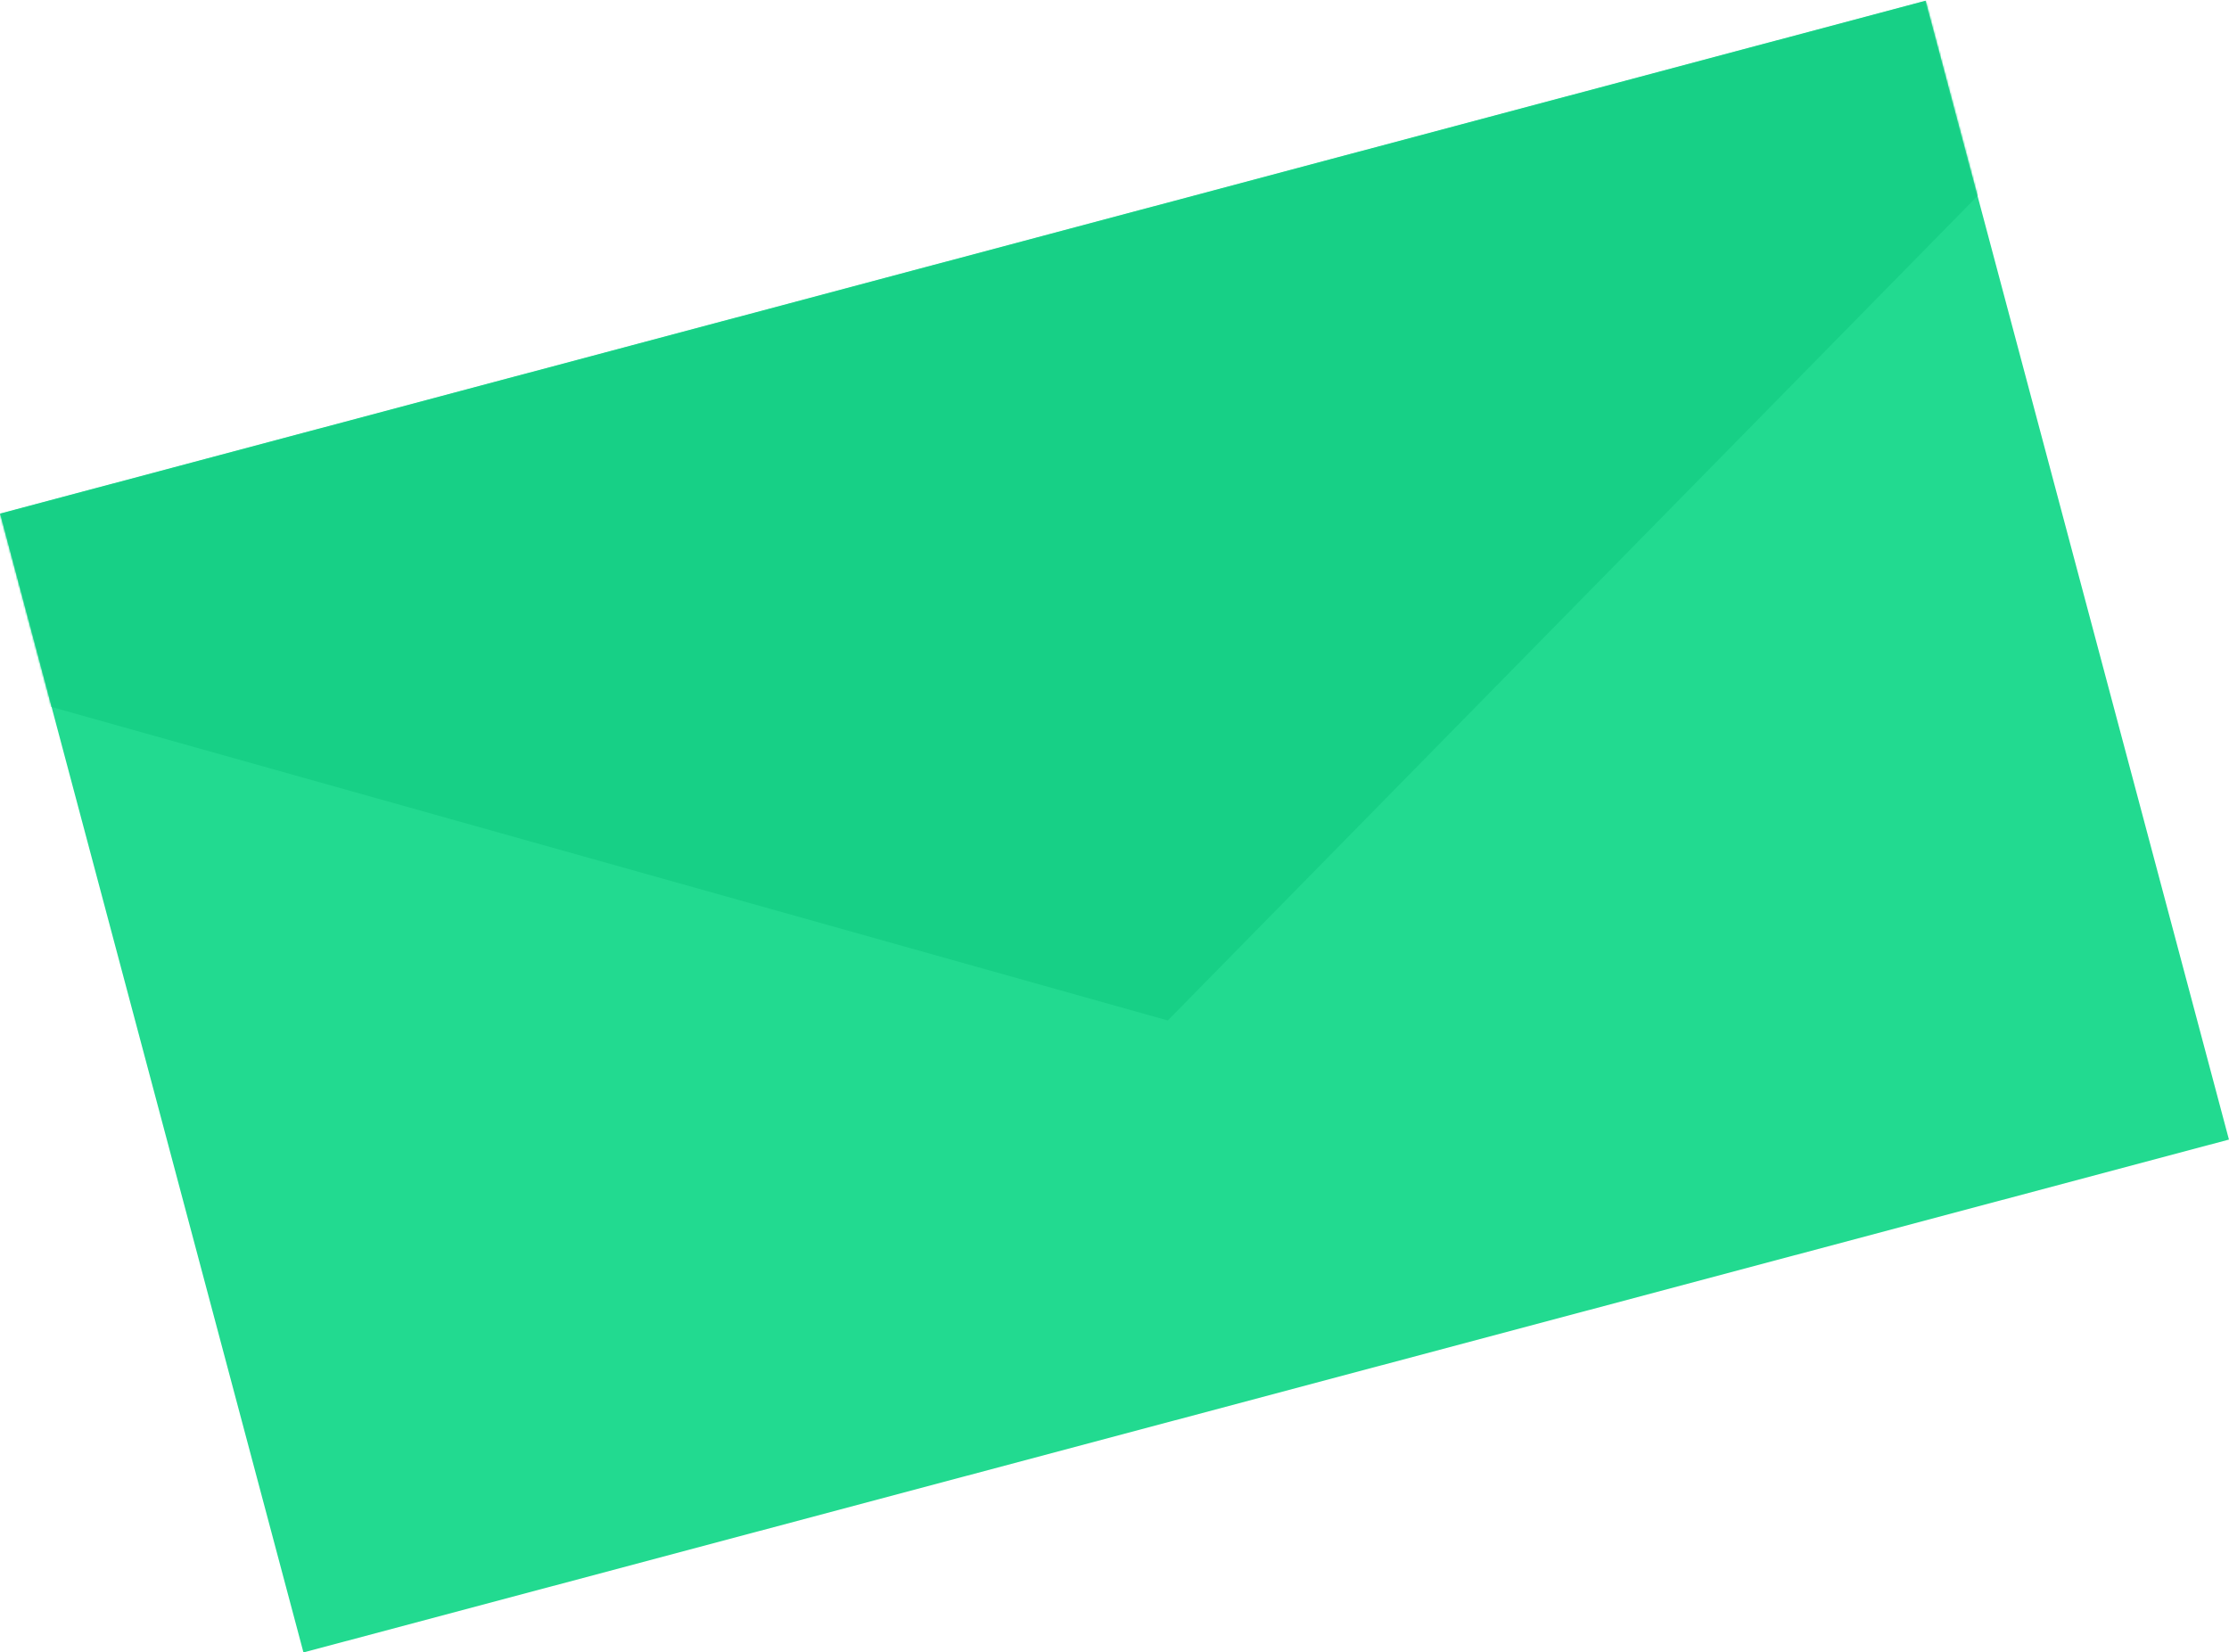 <svg viewBox="0 0 1221 905" fill="none" xmlns="http://www.w3.org/2000/svg">
<path d="M0.035 281.357L1054.77 0.395L1220.97 624.283L166.228 905.246L0.035 281.357Z" fill="#22DA90"/>
<mask id="mask0_872_964" style="mask-type:alpha" maskUnits="userSpaceOnUse" x="0" y="0" width="1221" height="906">
<path d="M0.035 281.357L1054.77 0.395L1220.97 624.283L166.228 905.246L0.035 281.357Z" fill="#17C881"/>
</mask>
<g mask="url(#mask0_872_964)">
<path d="M639.686 559.043L-179.085 329.073L1235.55 -47.761L639.686 559.043Z" fill="#17D086"/>
</g>
</svg>
